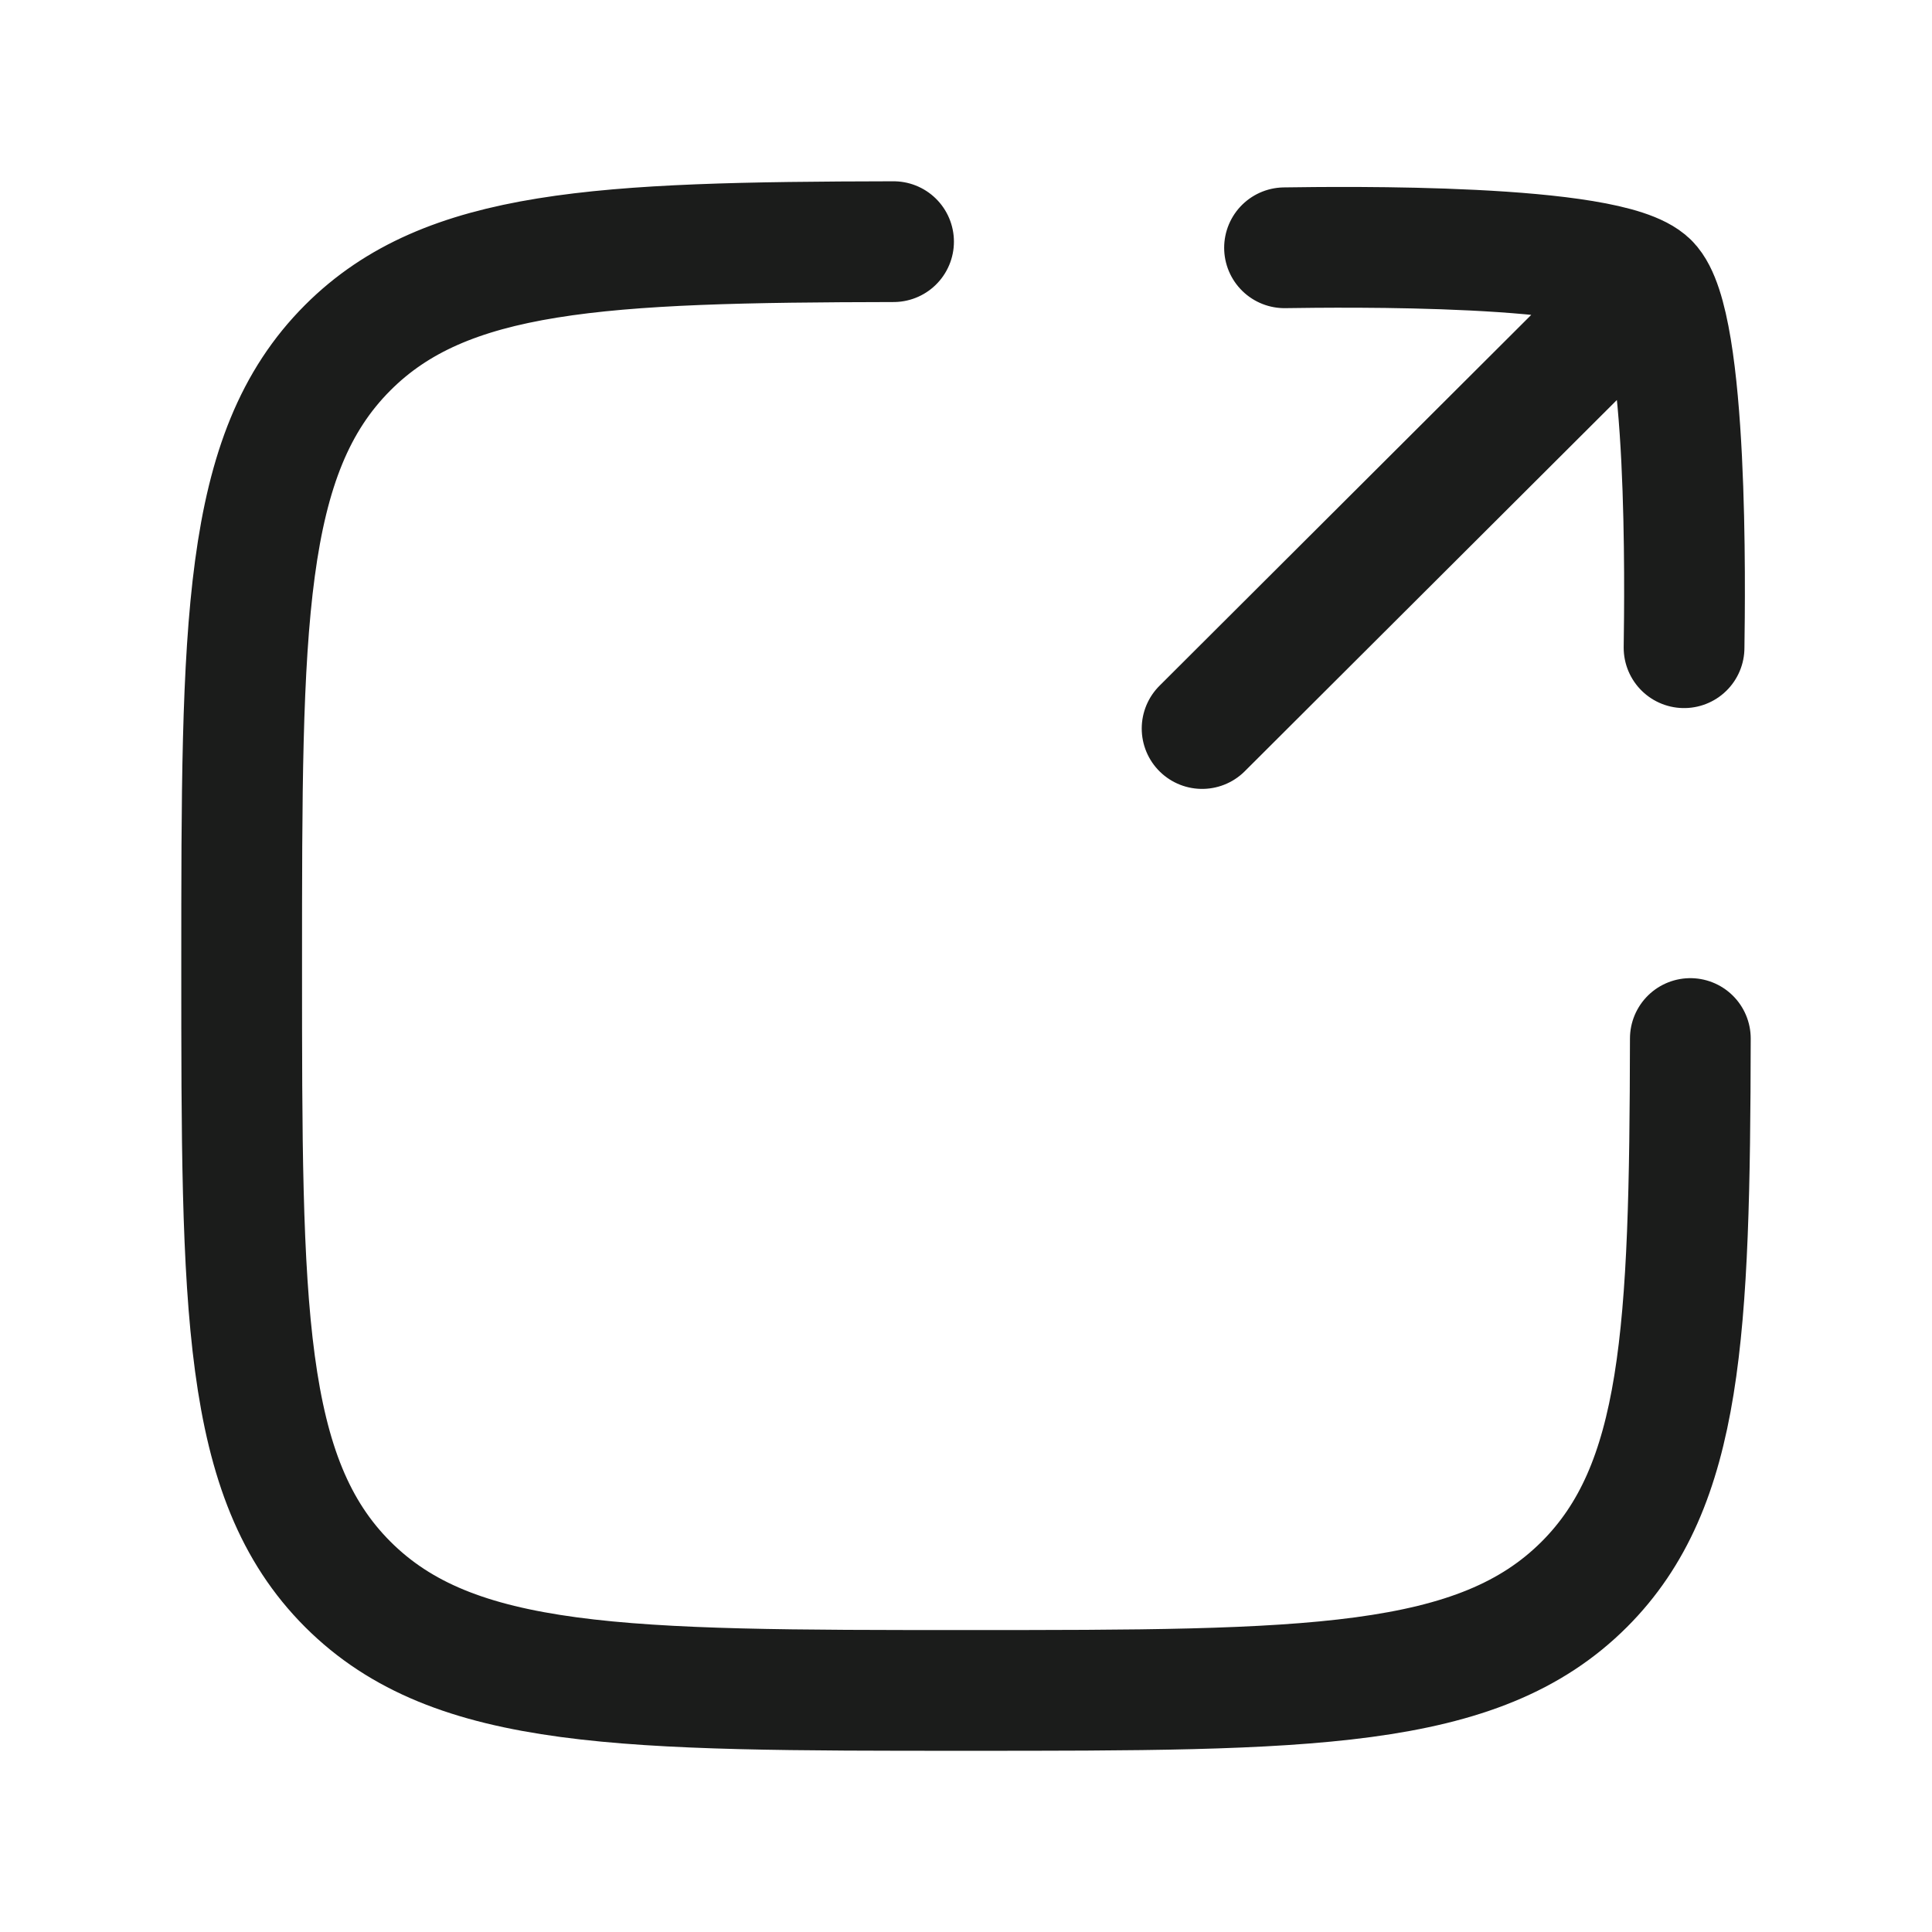 <svg xmlns="http://www.w3.org/2000/svg" width="24" height="24" fill="none" viewBox="0 0 24 24">
  <path stroke="#1B1C1B" stroke-linecap="round" stroke-linejoin="round" stroke-width="1.5" d="M11.1 3.002c-3.648.007-5.56.096-6.78 1.317C3.002 5.637 3.002 7.758 3.002 12s0 6.363 1.318 7.681c1.318 1.318 3.438 1.318 7.68 1.318 4.242 0 6.363 0 7.681-1.318 1.221-1.221 1.31-3.132 1.317-6.78m-.518-9.385L14.933 9.05m5.549-5.534c-.494-.494-3.822-.448-4.525-.438m4.525.438c.494.495.448 3.826.438 4.53"/>
</svg>
